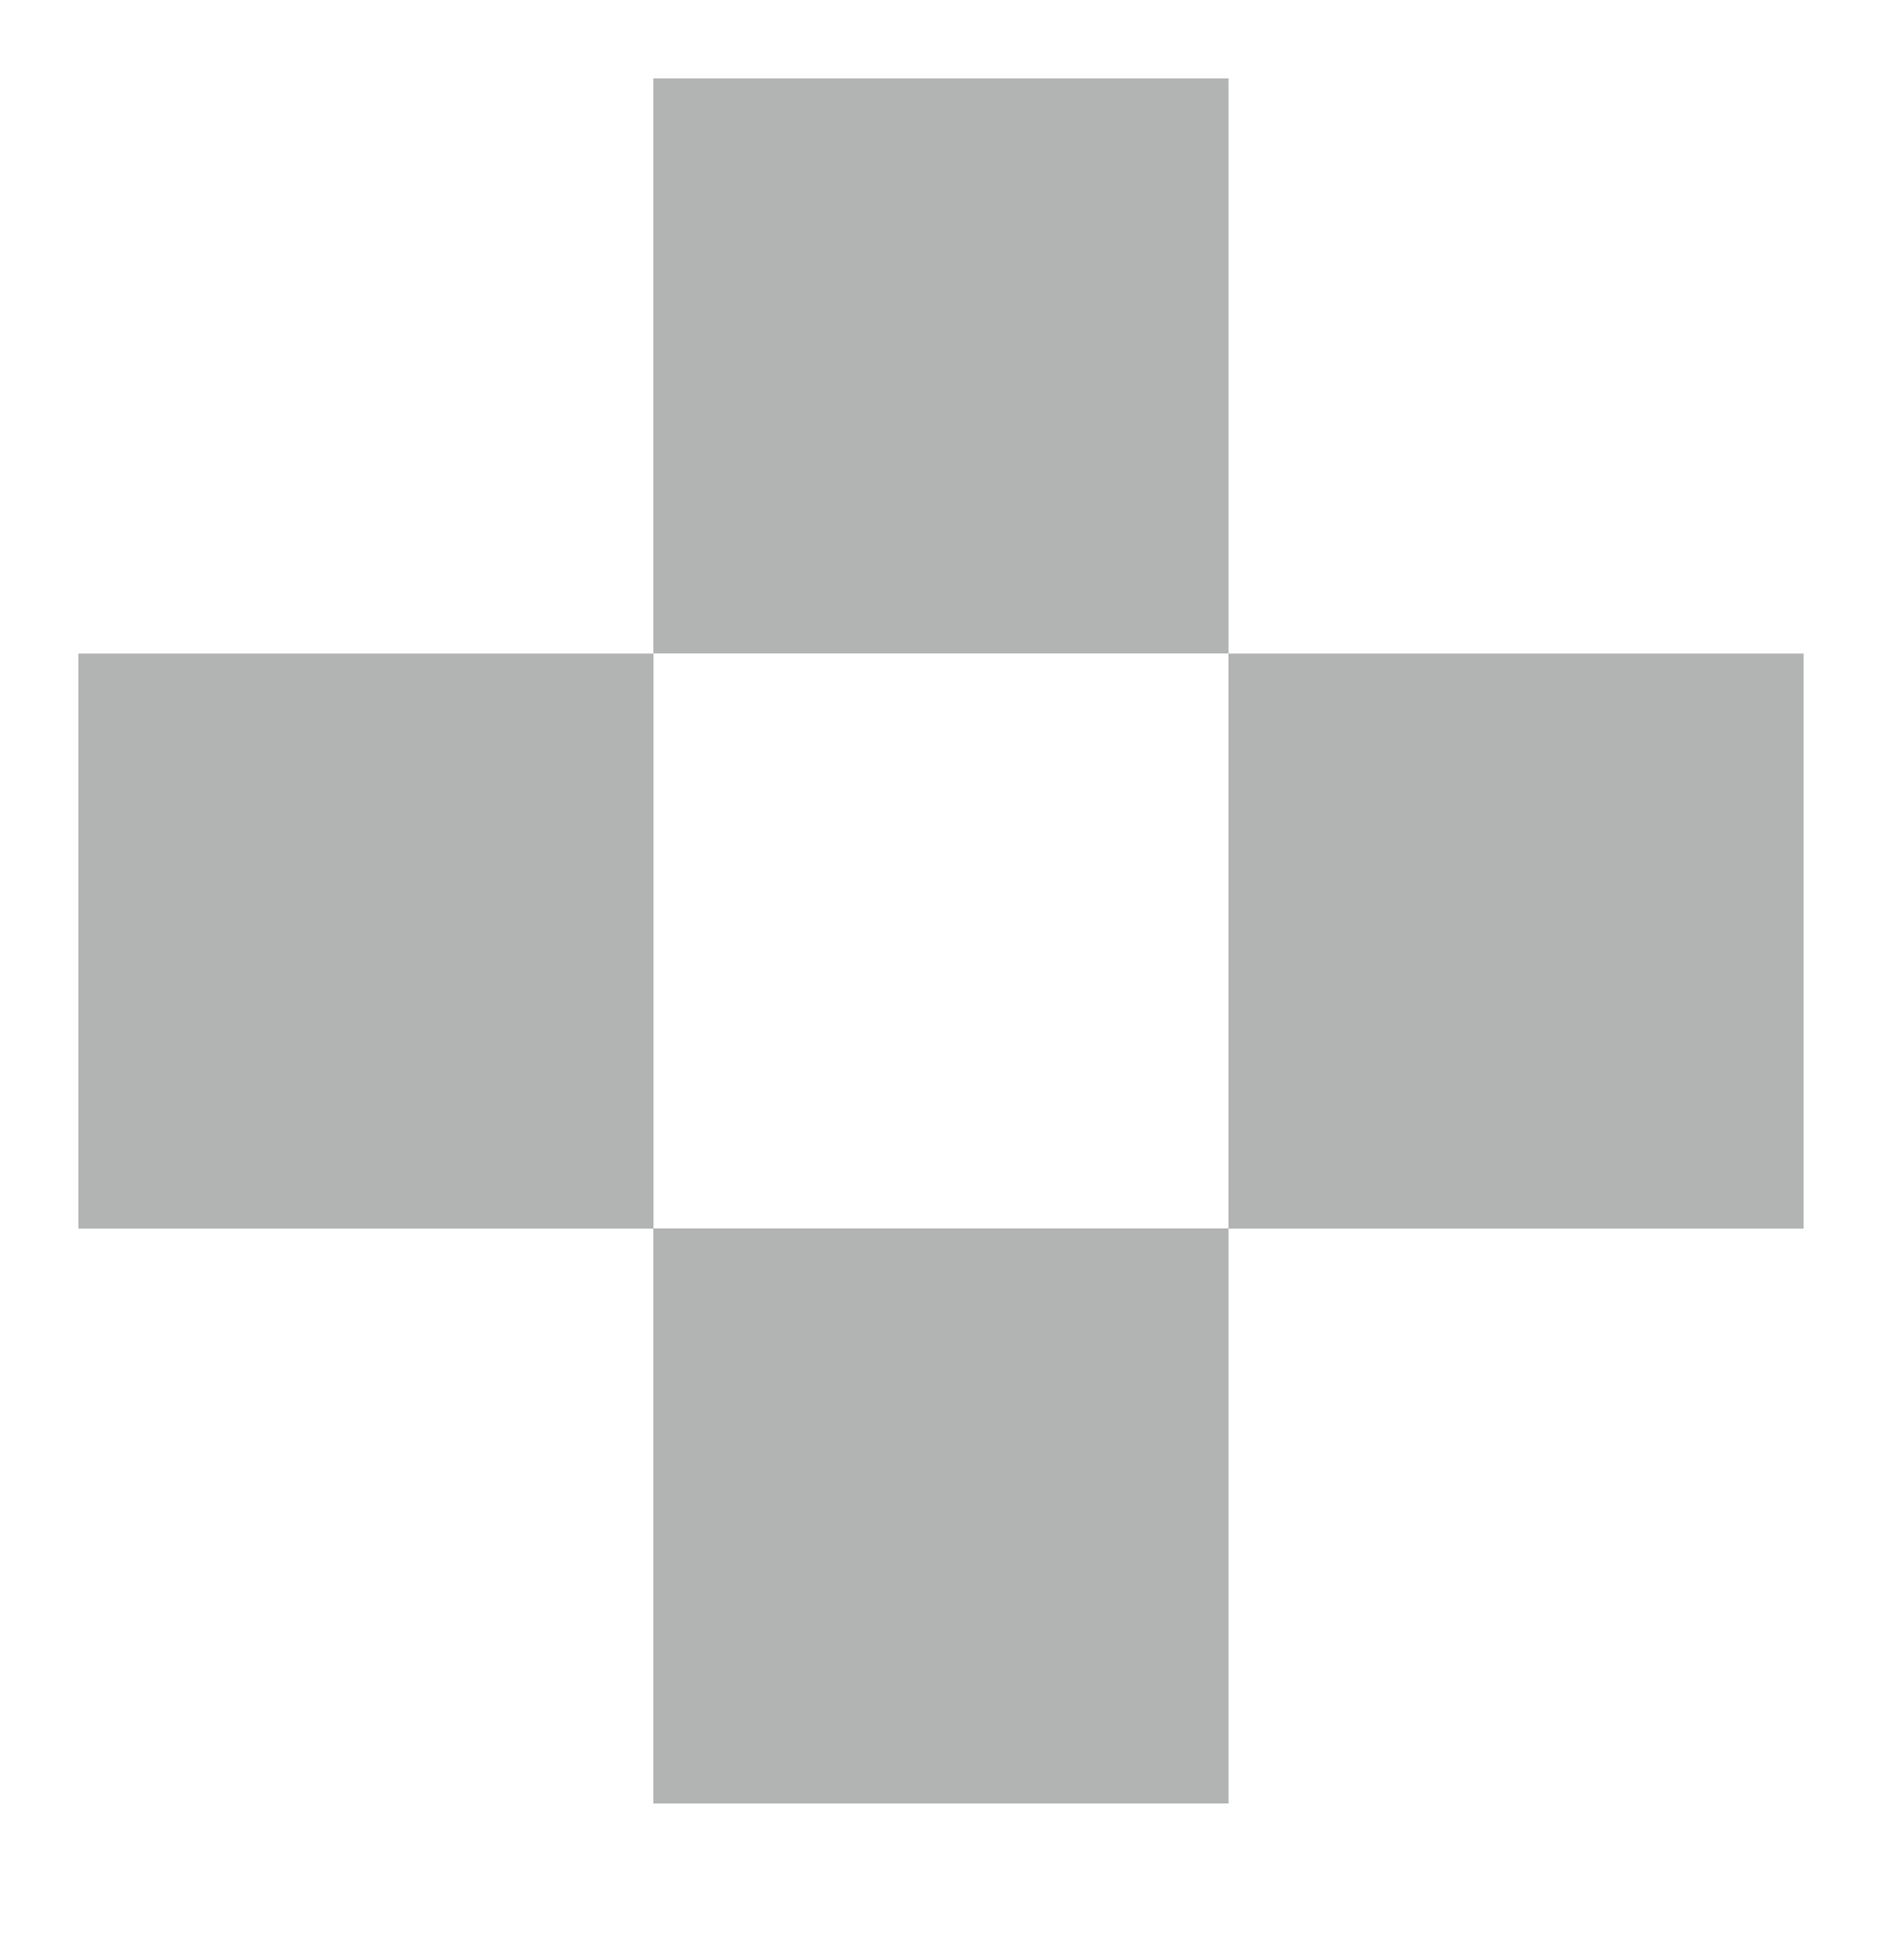 <svg width="24" height="25" viewBox="0 0 24 25" fill="none" xmlns="http://www.w3.org/2000/svg">
<rect x="8.332" y="1" width="7.334" height="7.334" fill="#B1B4B3"/>
<rect x="8.332" y="15.668" width="7.334" height="7.334" fill="#B1B4B3"/>
<rect x="1" y="15.67" width="7.334" height="7.334" transform="rotate(-90 1 15.67)" fill="#B1B4B3"/>
<rect x="15.666" y="15.67" width="7.334" height="7.334" transform="rotate(-90 15.666 15.67)" fill="#B1B4B3"/>
</svg>
